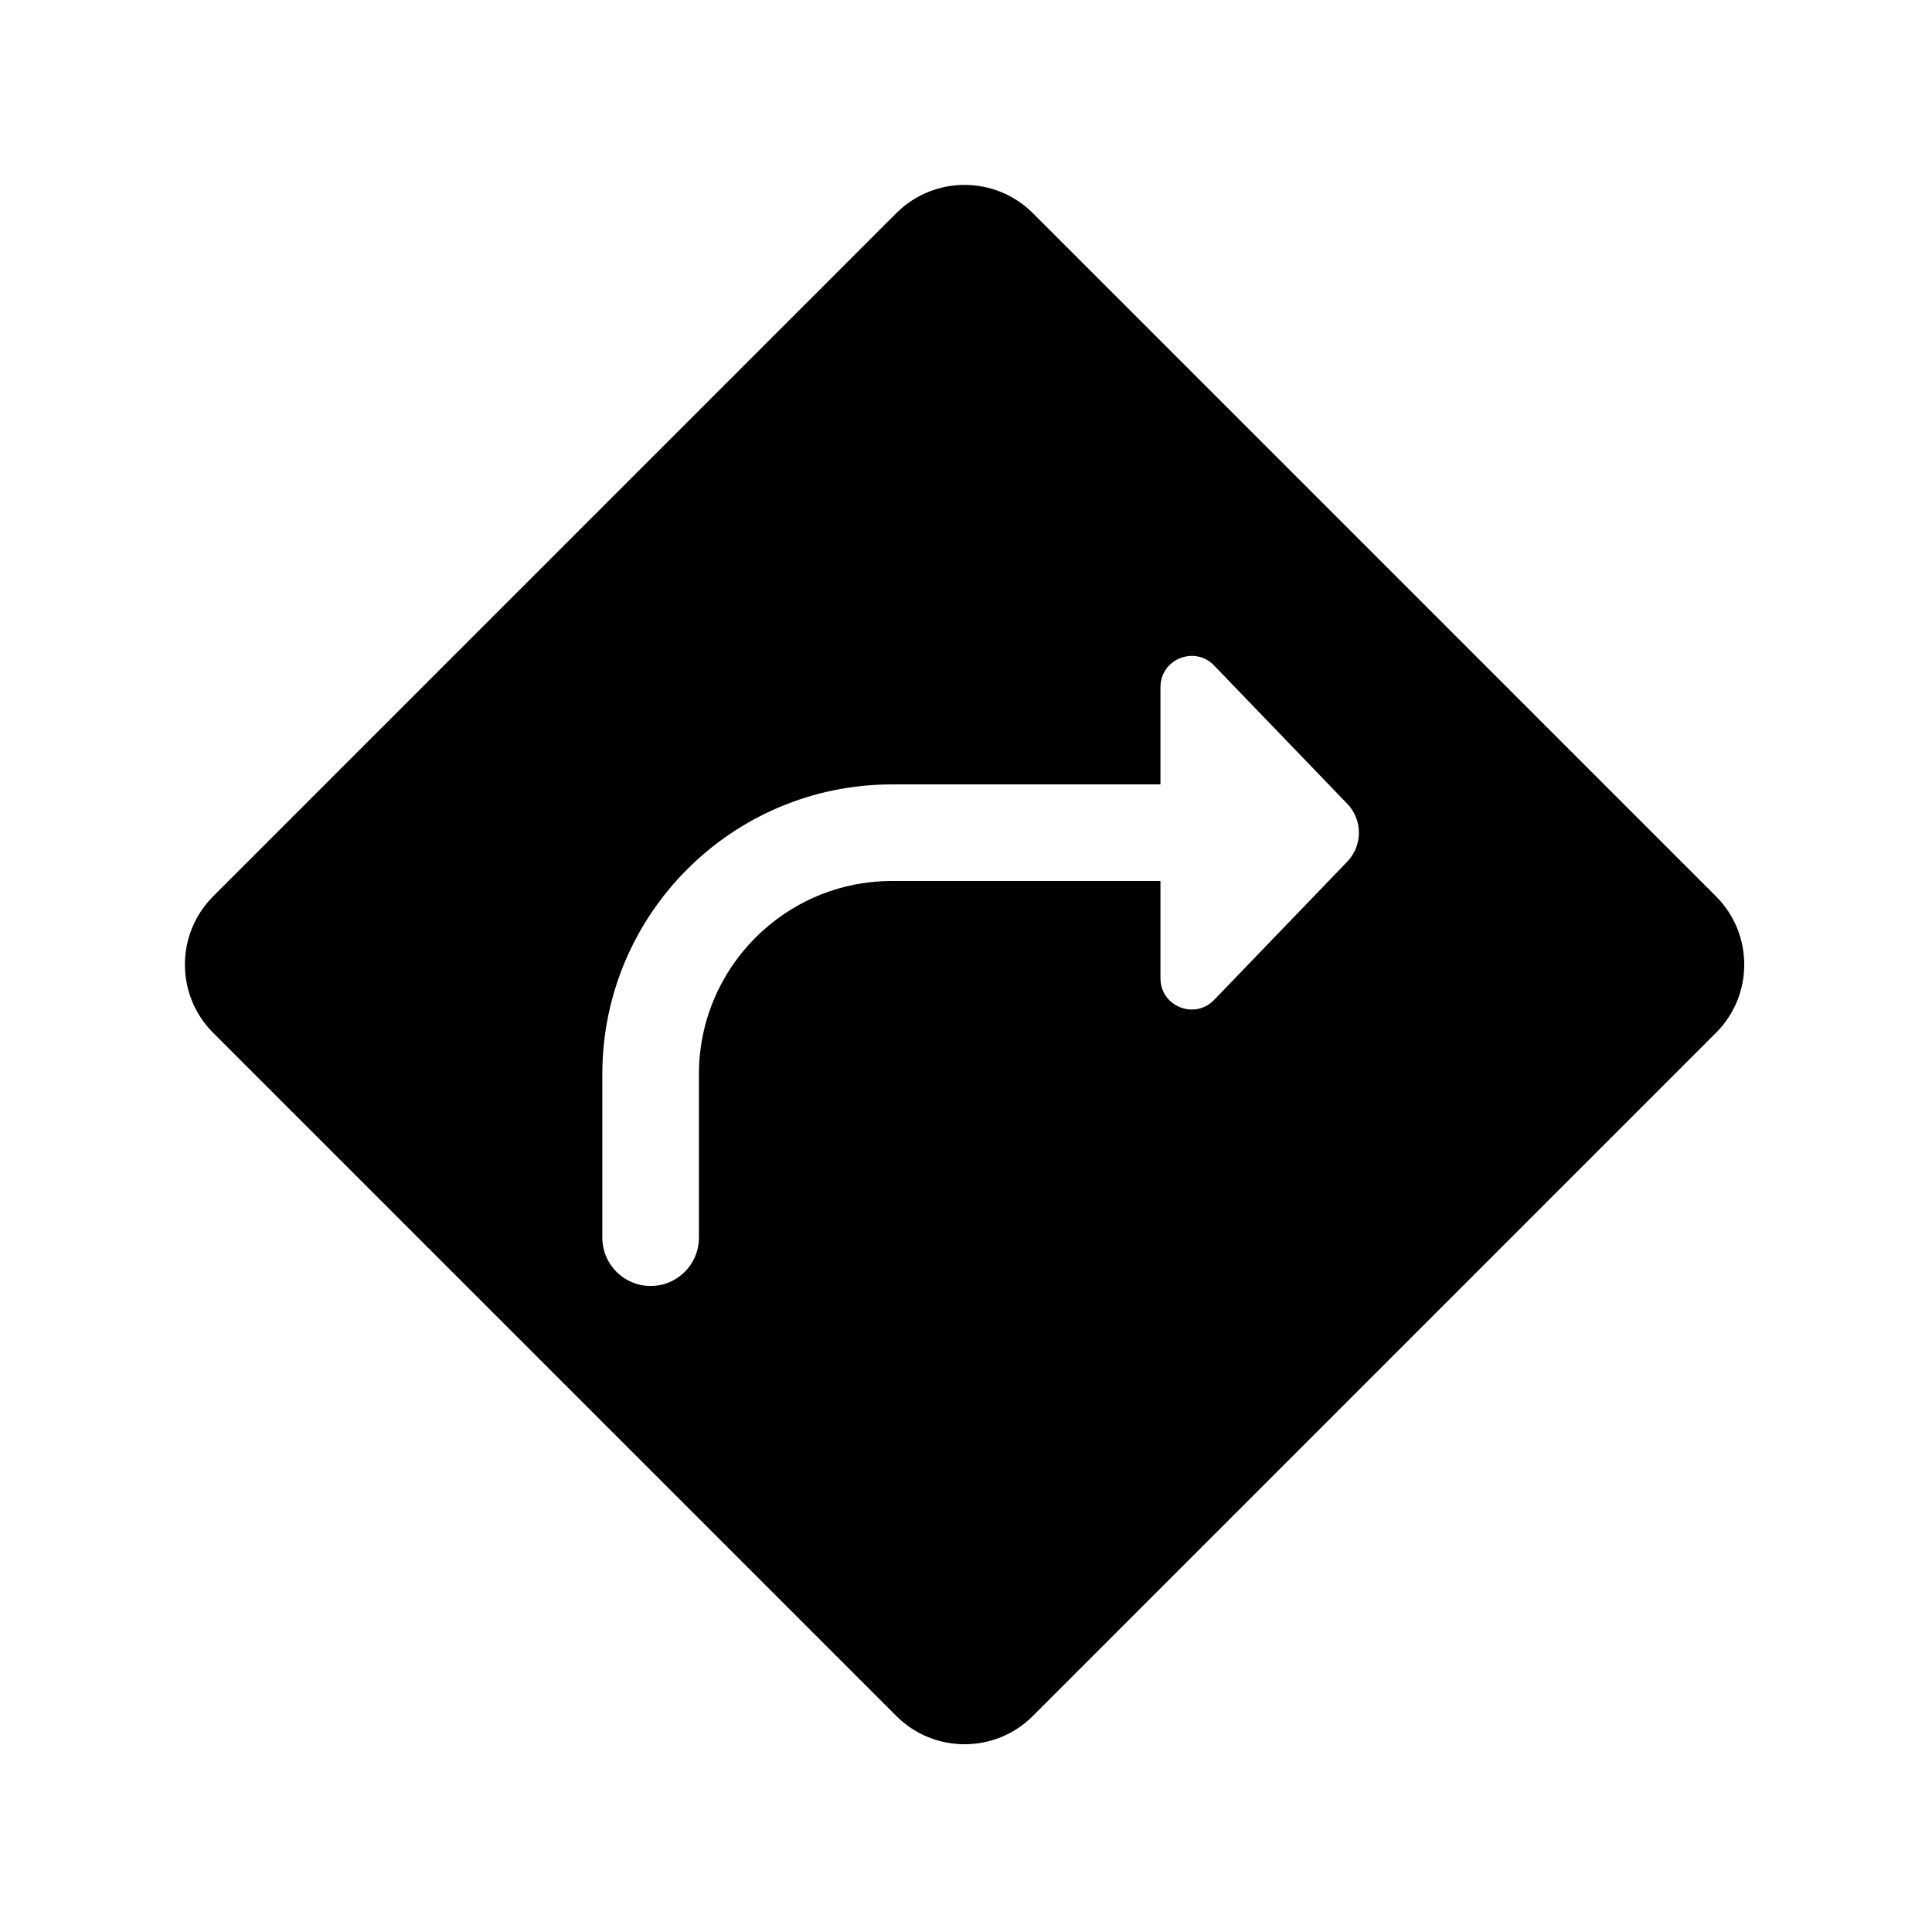 <svg width="80" height="80" viewBox="0 0 80 80" fill="none" xmlns="http://www.w3.org/2000/svg">
  <path fill-rule="evenodd" clip-rule="evenodd" d="M37.113 8.828C38.675 7.266 41.208 7.266 42.77 8.828L71.054 37.113C72.616 38.675 72.616 41.207 71.054 42.769L42.77 71.054C41.208 72.616 38.675 72.616 37.113 71.054L8.828 42.769C7.266 41.207 7.266 38.675 8.828 37.113L37.113 8.828ZM24.941 44.48C24.941 37.853 30.314 32.48 36.941 32.48H48.052L48.052 28.454C48.052 27.291 49.468 26.72 50.275 27.558L55.785 33.28C56.431 33.95 56.431 35.011 55.785 35.681L50.275 41.404C49.468 42.241 48.052 41.67 48.052 40.508L48.052 36.48H36.941C32.523 36.48 28.941 40.062 28.941 44.48V51.25C28.941 52.354 28.046 53.25 26.941 53.25C25.837 53.25 24.941 52.354 24.941 51.25V44.48Z" fill="currentColor" />
</svg>